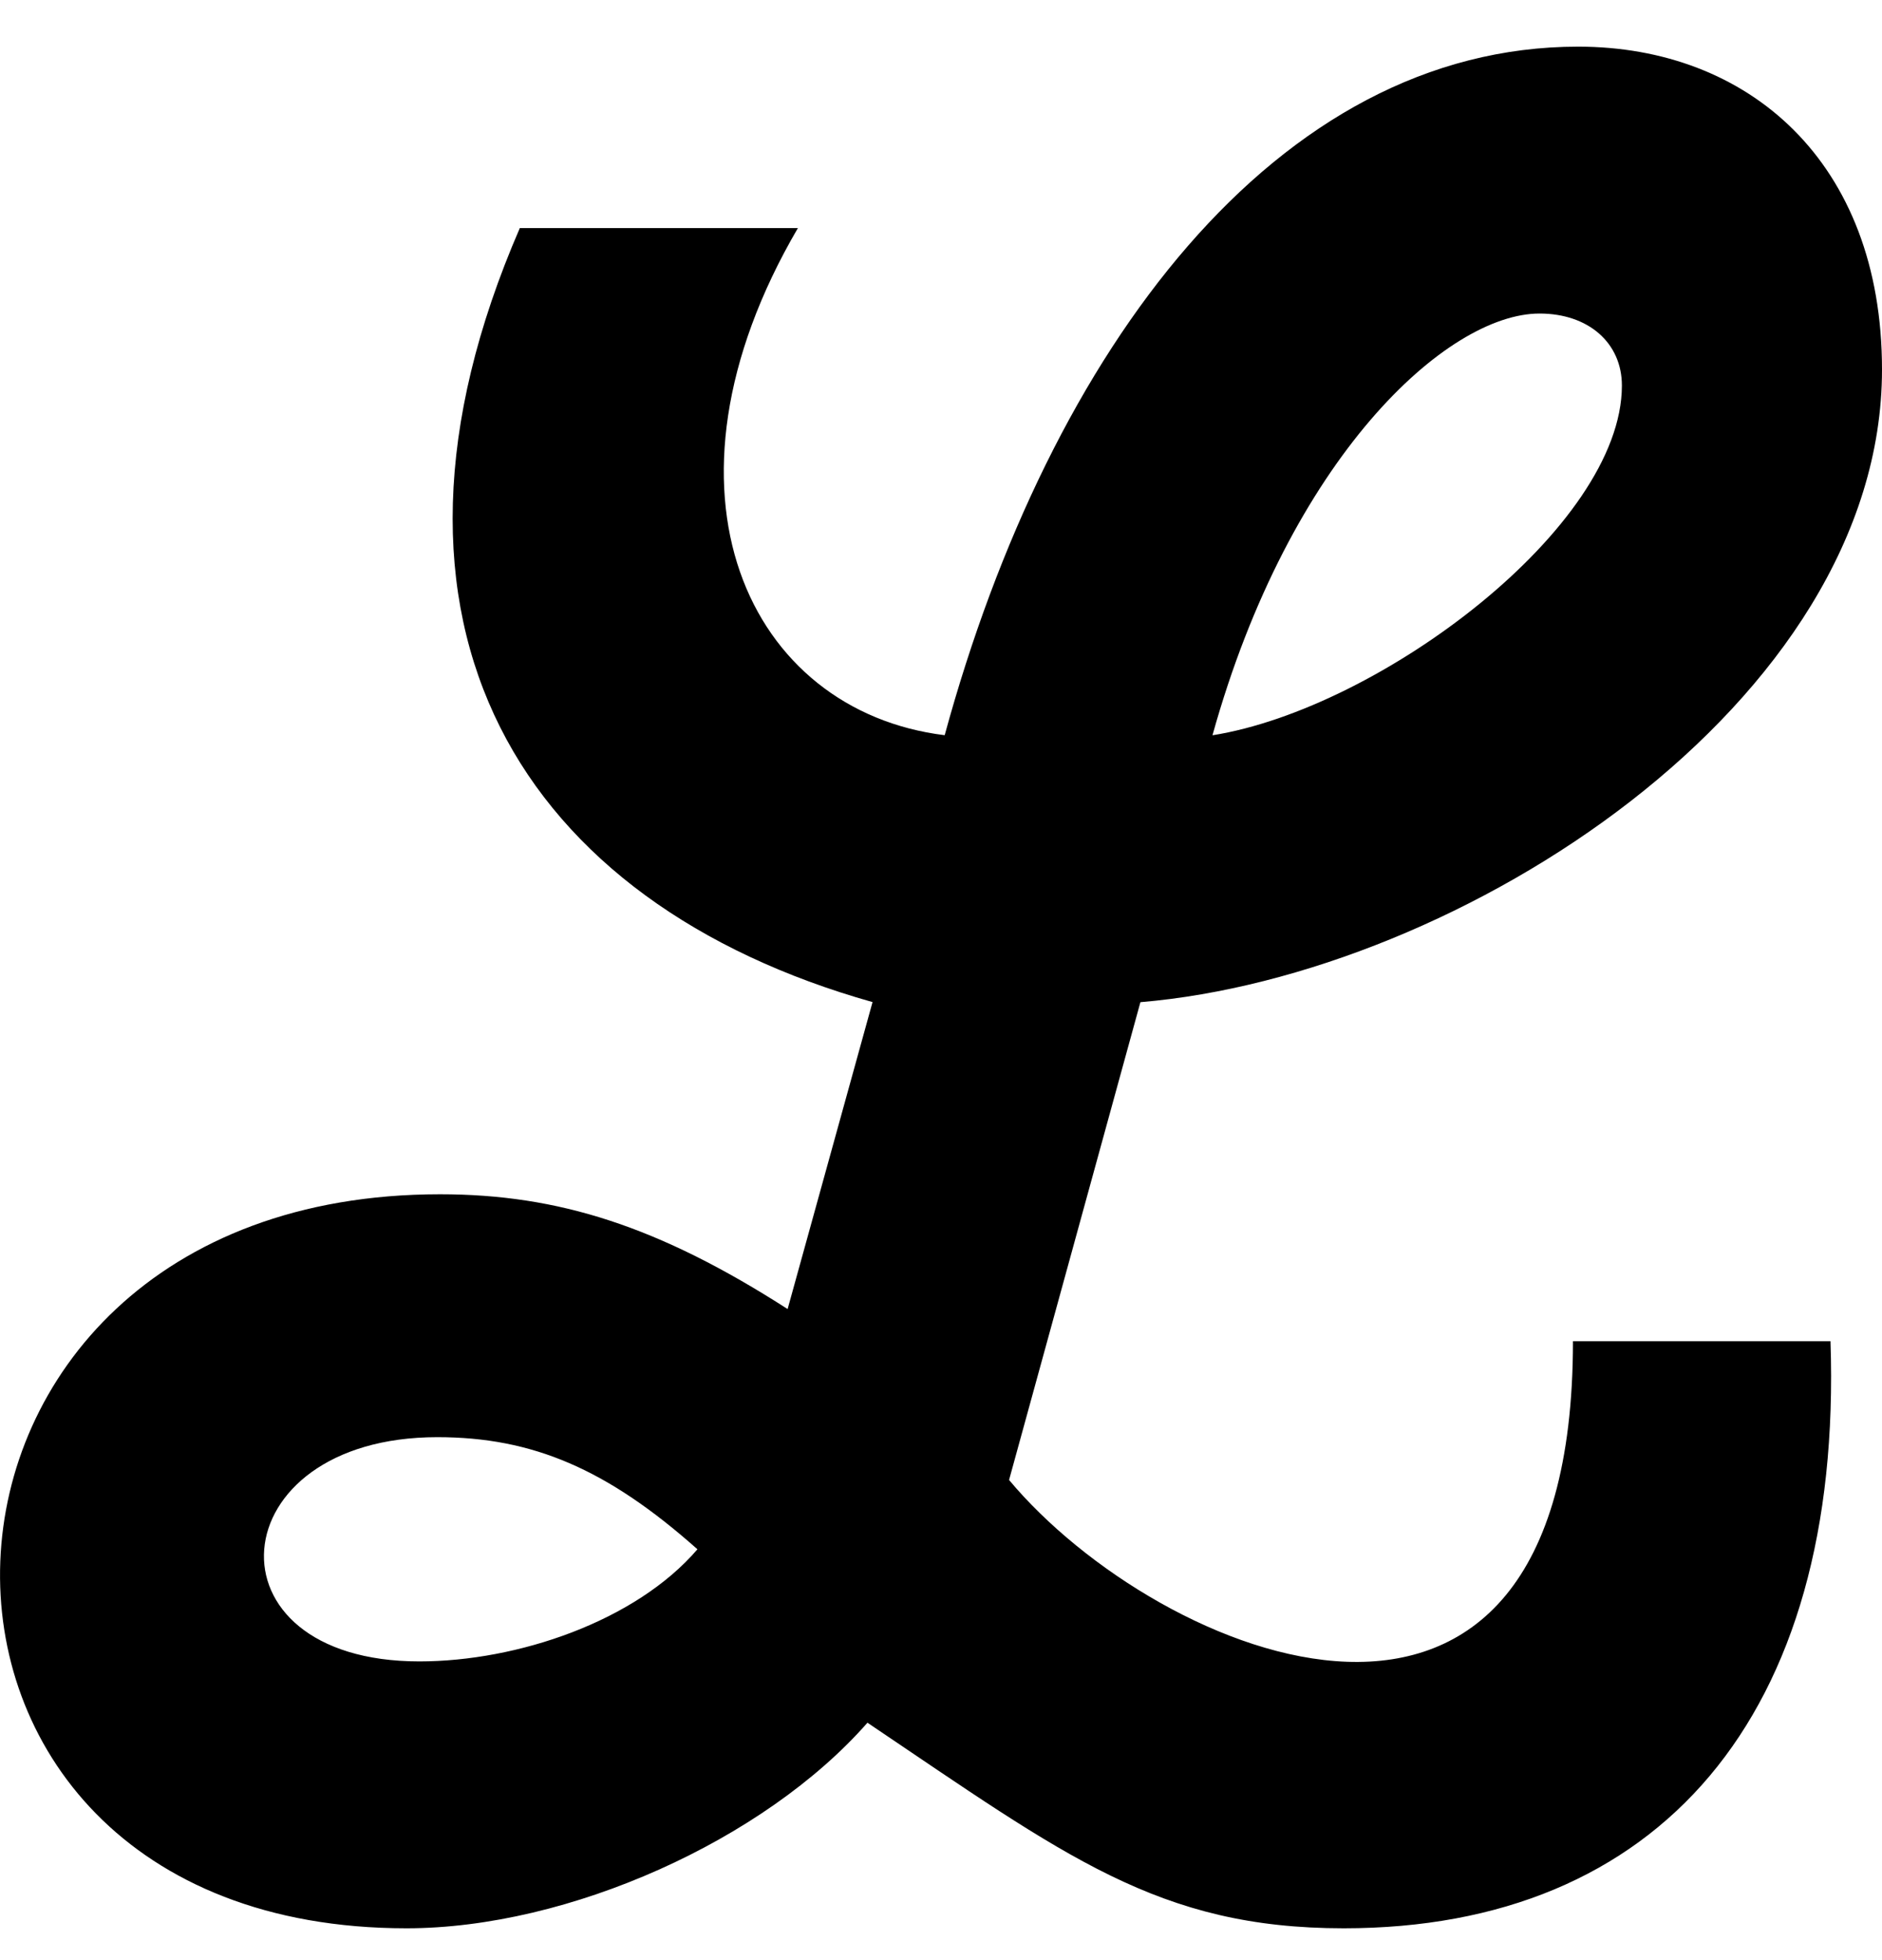 <svg xmlns="http://www.w3.org/2000/svg" width="24" height="25" fill="none" viewBox="0 0 24 25">
  <path fill="currentColor" d="M15.462 9.378c2.134-.34 5.221-2.656 5.221-4.46 0-.545-.427-.919-1.05-.919-1.183 0-3.186 1.838-4.171 5.379ZM5.578 18.33c-2.792 0-3.021 2.86-.23 2.86 1.248 0 2.758-.511 3.546-1.43-1.149-1.022-2.101-1.43-3.316-1.43Zm17.765-1.226c.164 4.8-2.2 7.49-6.206 7.49-2.365 0-3.547-.92-6.075-2.622-1.314 1.498-3.81 2.622-5.878 2.622-7.126 0-6.83-9.362.427-9.362 1.51 0 2.79.409 4.433 1.464l1.083-3.915c-4.466-1.26-6.699-4.8-4.498-9.872h3.546c-1.97 3.37-.624 6.161 1.872 6.468C13.393 4.442 16.283.595 20.125.595 22.292.595 24 2.059 24 4.714c0 4.255-5.386 7.727-9.457 8.068l-1.675 6.094c1.904 2.28 7.191 4.493 7.191-1.77h3.284Z"/>
</svg>
